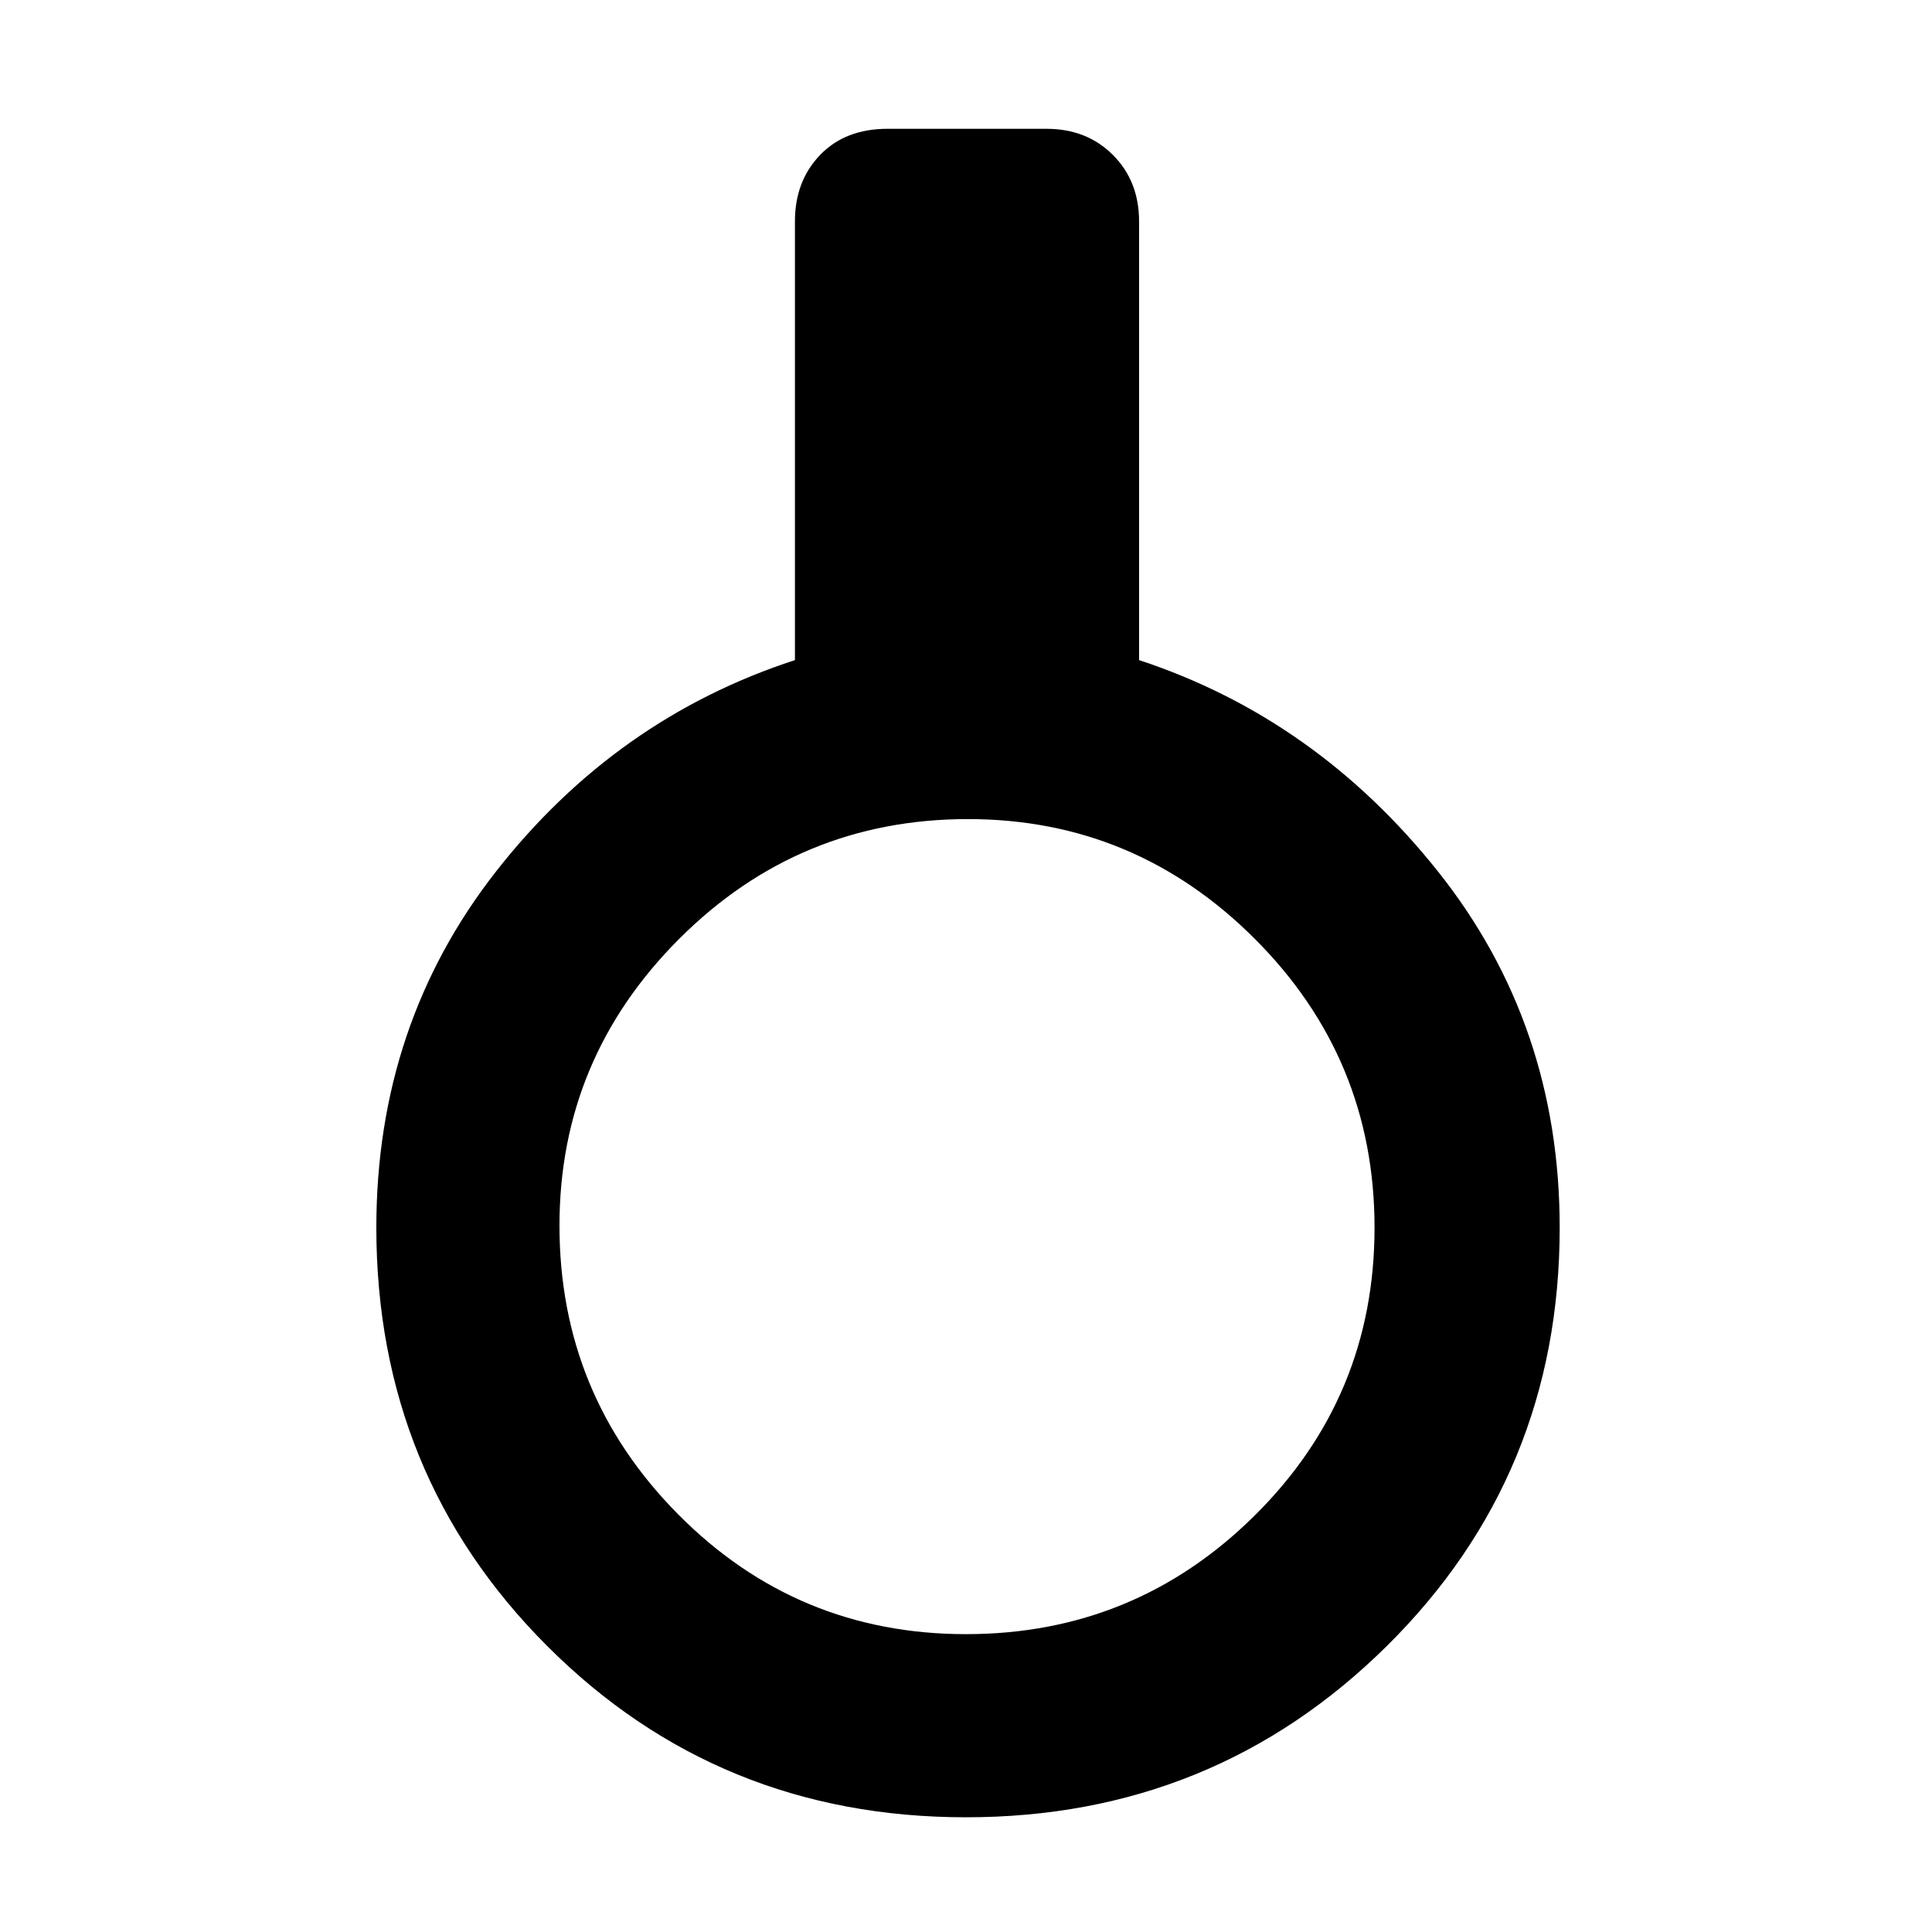 <svg xmlns="http://www.w3.org/2000/svg" height="48" width="48"><path d="M24 45.15Q17.85 45.15 13.6 40.9Q9.35 36.65 9.35 30.5Q9.35 25.45 12.325 21.65Q15.3 17.85 19.75 16.4V5.5Q19.75 4.5 20.375 3.85Q21 3.2 22.05 3.2H26Q27 3.2 27.65 3.85Q28.3 4.5 28.3 5.5V16.4Q32.7 17.85 35.725 21.65Q38.75 25.45 38.75 30.5Q38.75 36.65 34.45 40.9Q30.15 45.15 24 45.15ZM24 40.6Q28.2 40.6 31.175 37.65Q34.15 34.7 34.15 30.5Q34.15 26.3 31.175 23.325Q28.2 20.35 24.05 20.35Q19.85 20.35 16.875 23.325Q13.9 26.3 13.9 30.45Q13.9 34.65 16.85 37.625Q19.8 40.6 24 40.6Z"/></svg>